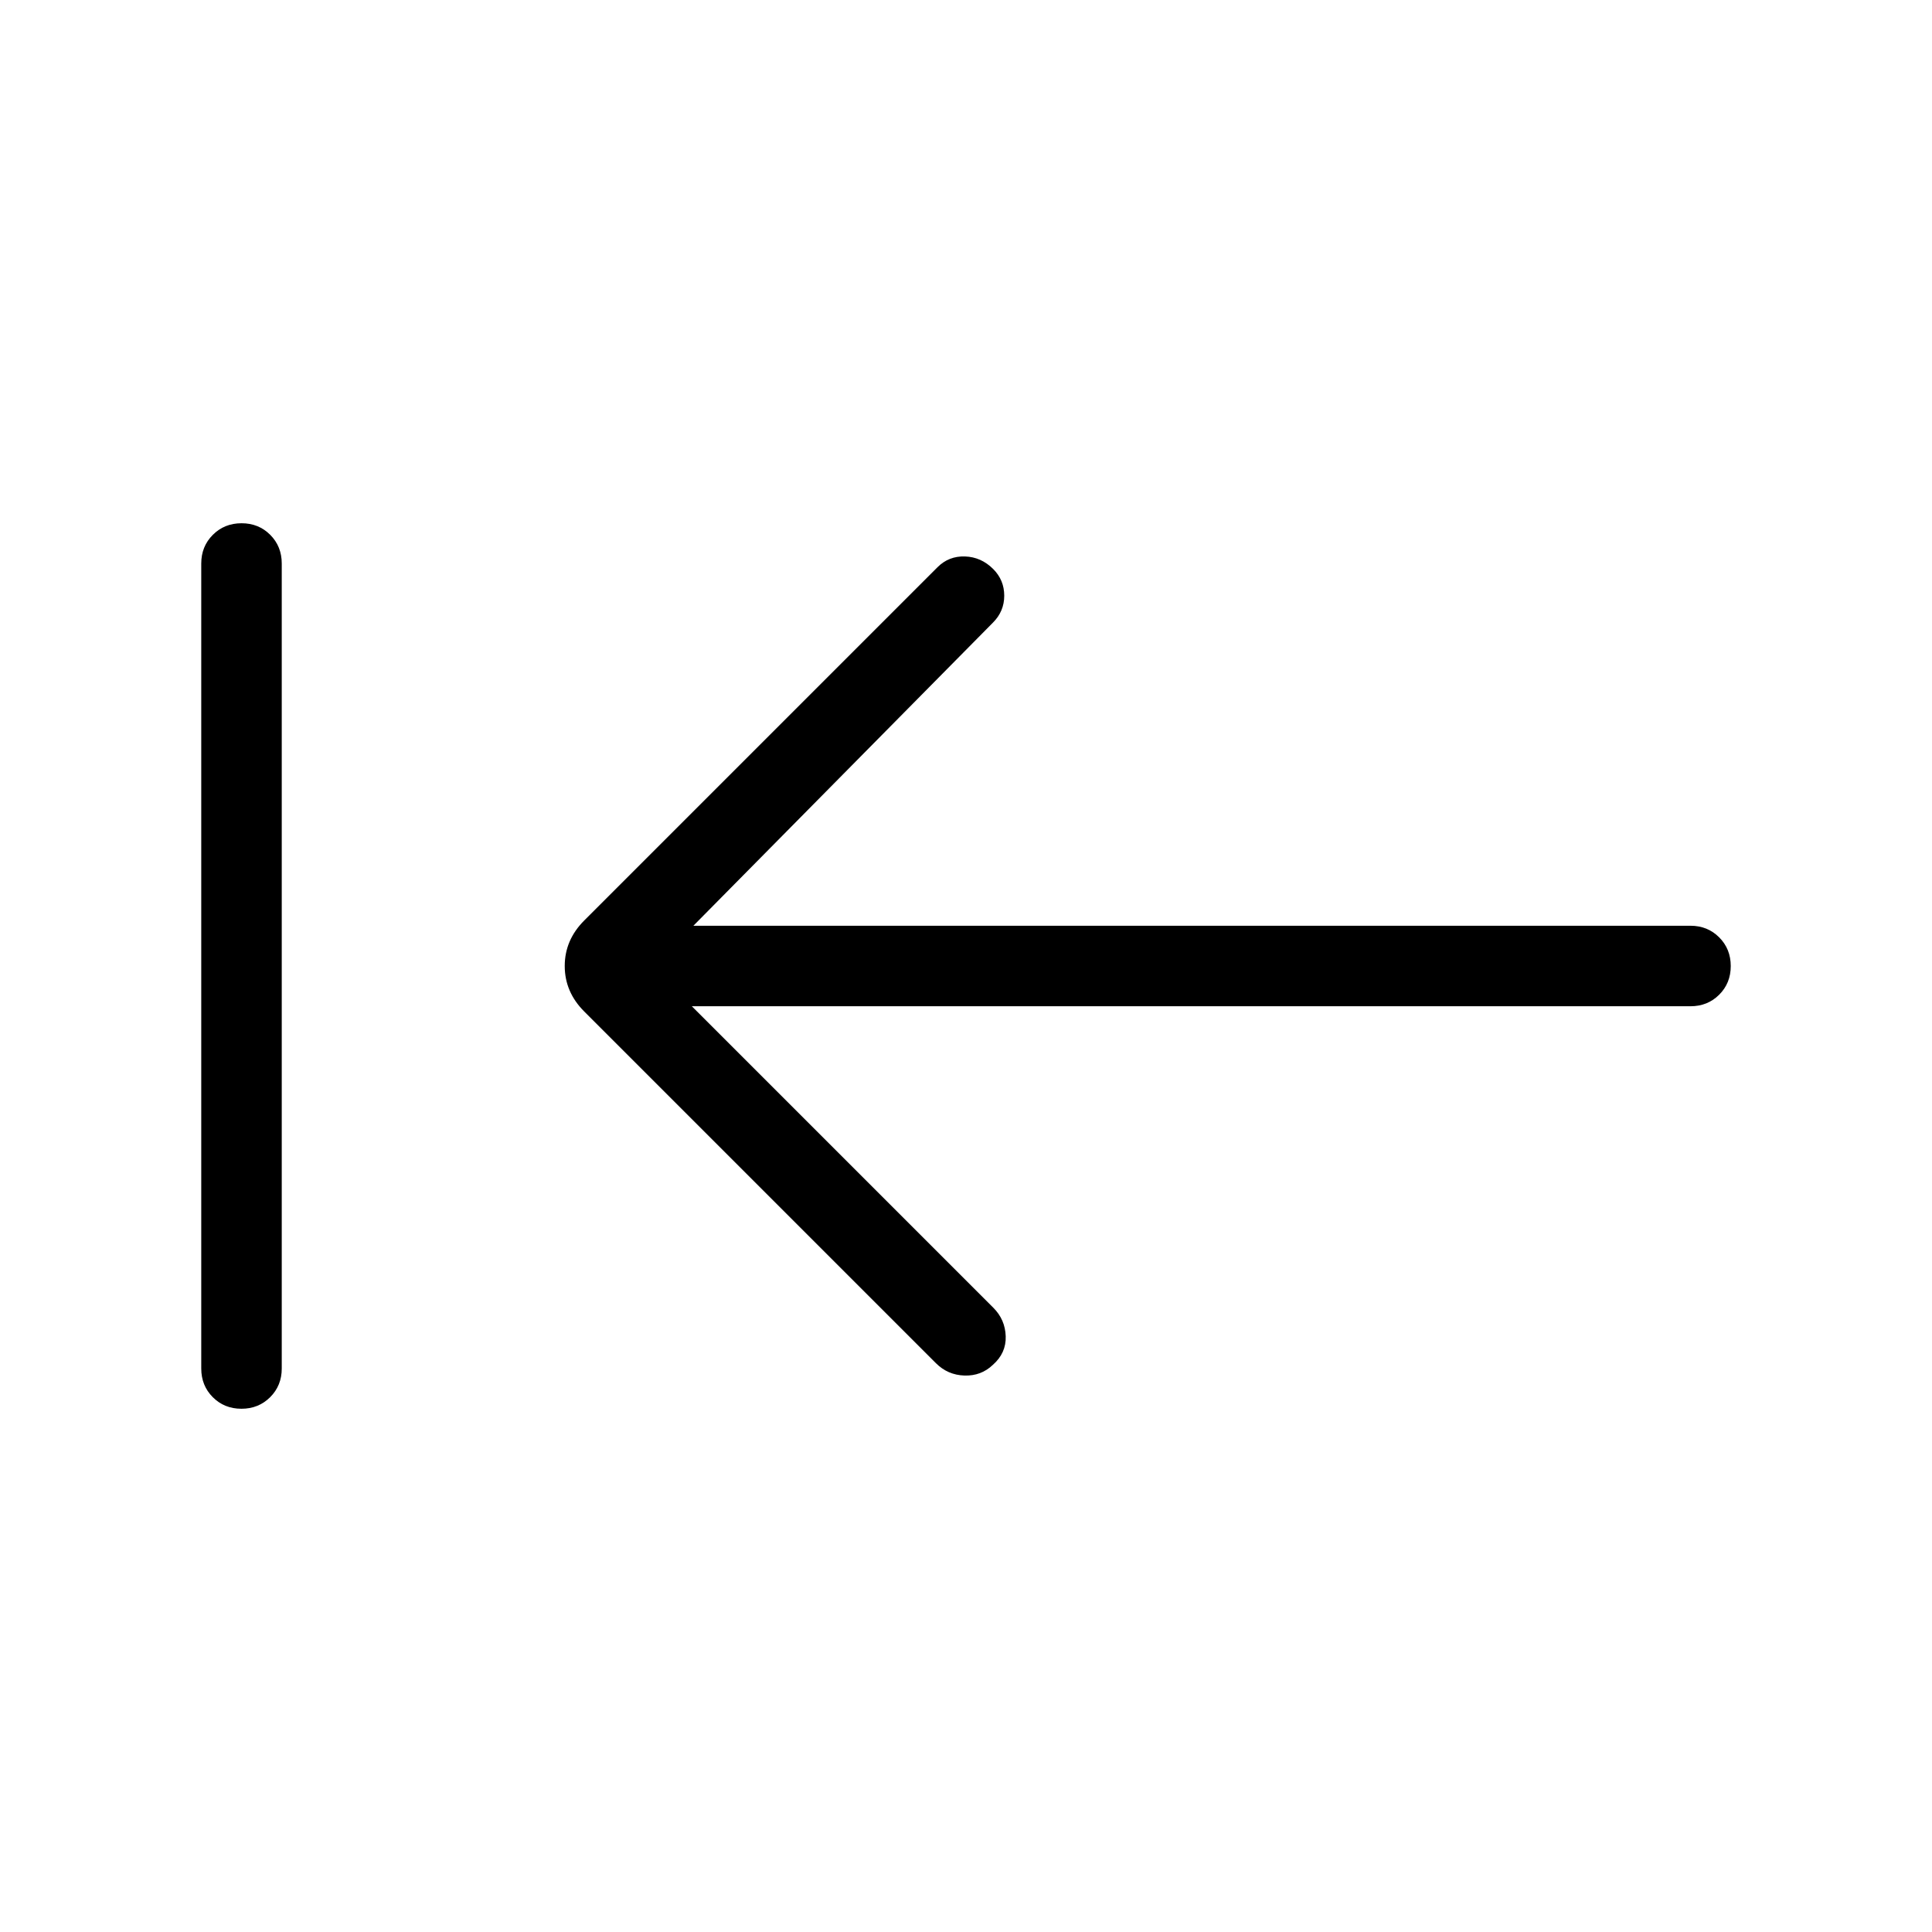 <svg xmlns="http://www.w3.org/2000/svg" height="24" viewBox="0 96 960 960" width="24"><path d="m343.77 596 149.845 149.846q5.847 5.846 6.116 14.154.269 8.308-6.346 14.154-5.846 5.615-14.154 5.346-8.308-.269-14.154-6.115l-174.769-174.77q-9.693-9.692-9.693-22.615 0-12.923 9.693-22.615l175.538-175.539q5.615-5.615 13.654-5.346 8.039.269 14.018 6.249Q499 384.231 499 392q0 7.769-5.615 13.385L344.539 556H840q8.5 0 14.25 5.758t5.75 14.269q0 8.512-5.75 14.242Q848.5 596 840 596H343.77ZM119.973 796q-8.512 0-14.242-5.75Q100 784.5 100 776V376q0-8.5 5.758-14.25 5.757-5.75 14.269-5.75t14.242 5.75Q140 367.5 140 376v400q0 8.5-5.758 14.25-5.757 5.75-14.269 5.75Z"/></svg>